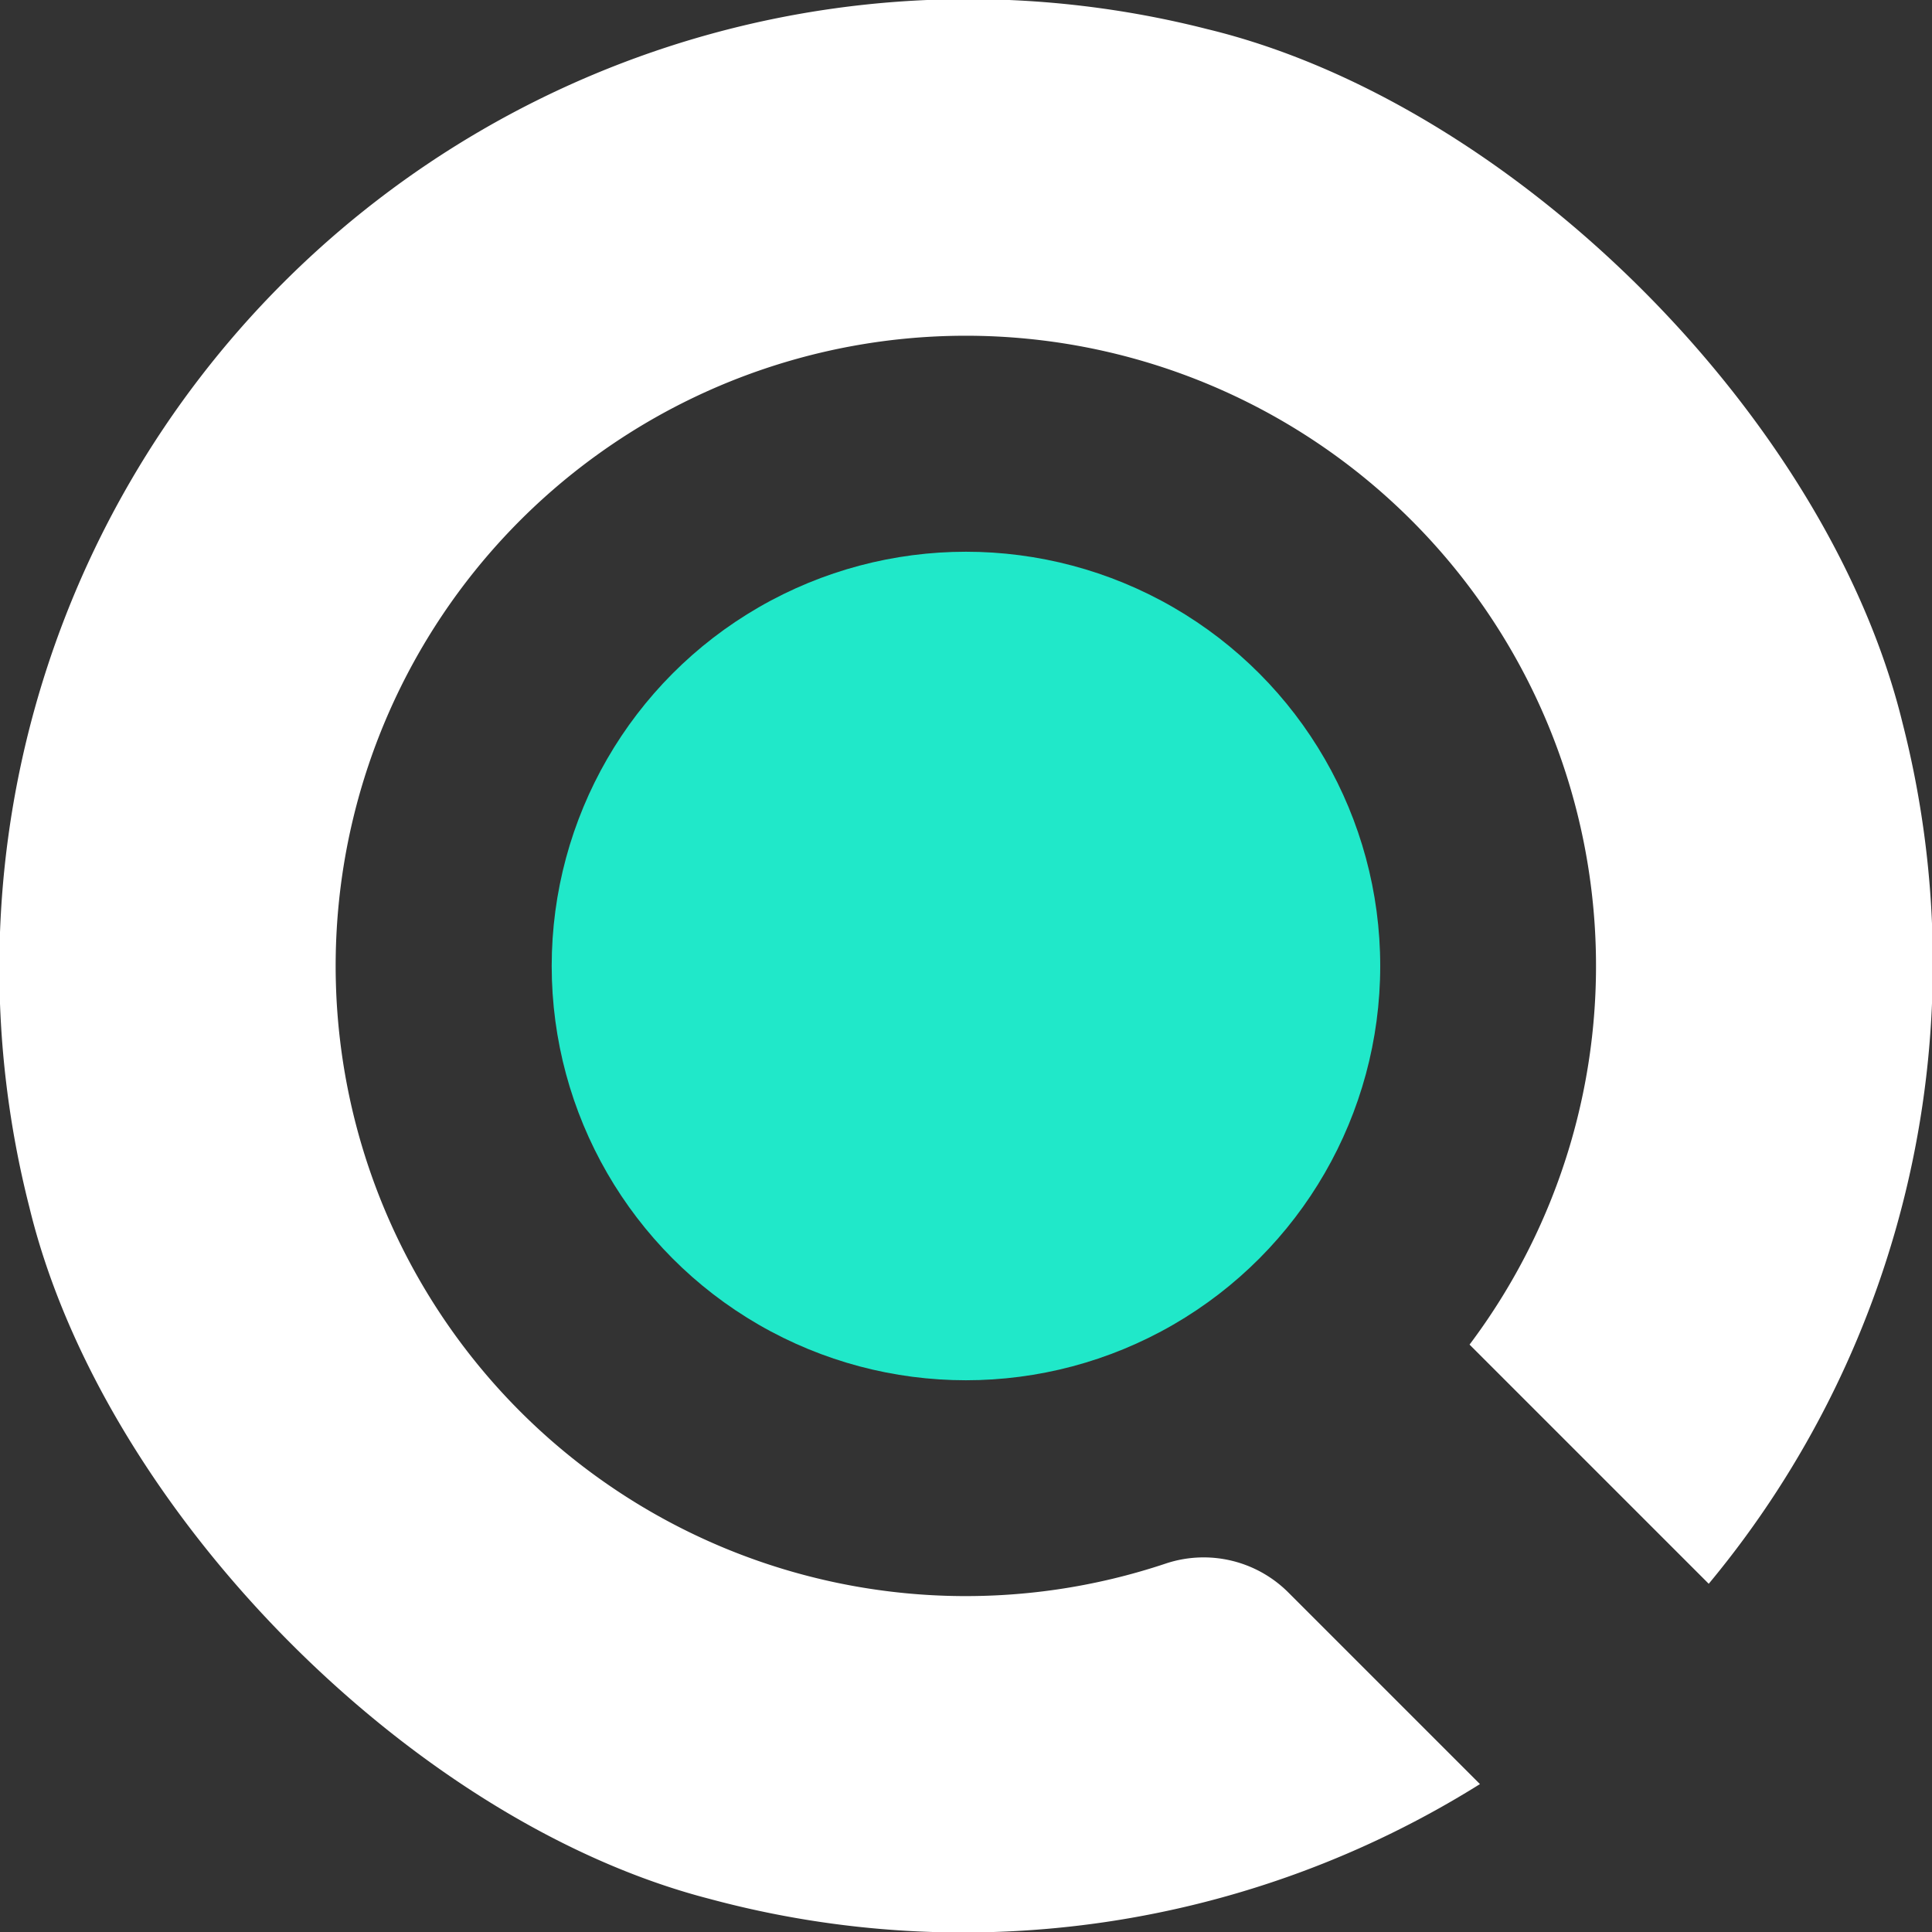<svg xmlns="http://www.w3.org/2000/svg" width="50" height="50" viewBox="0 0 50 50">
  <rect x="0" y="0" width="50" height="50" fill="#333333" stroke="none"/>
  <g id="Ic_solscan" transform="translate(-137.917 -250.37)">
    <circle id="타원_82" data-name="타원 82" cx="10.721" cy="10.721" r="10.721" transform="translate(152.195 264.649)" fill="#20e8c9"/>
    <path id="패스_683" data-name="패스 683" d="M168.1,290.83a16.309,16.309,0,1,1,7.849-5.662l6.19,6.19a25.111,25.111,0,0,0,5.012-22.29c-1.932-7.9-10.072-16.026-17.98-17.942a25.072,25.072,0,0,0-30.492,30.494c1.885,7.78,9.843,15.891,17.595,17.891a25.206,25.206,0,0,0,19.944-2.969l-4.948-4.948A3.1,3.1,0,0,0,168.1,290.83Z" transform="translate(0 0)" fill="#fff"/>
  </g>
</svg>
